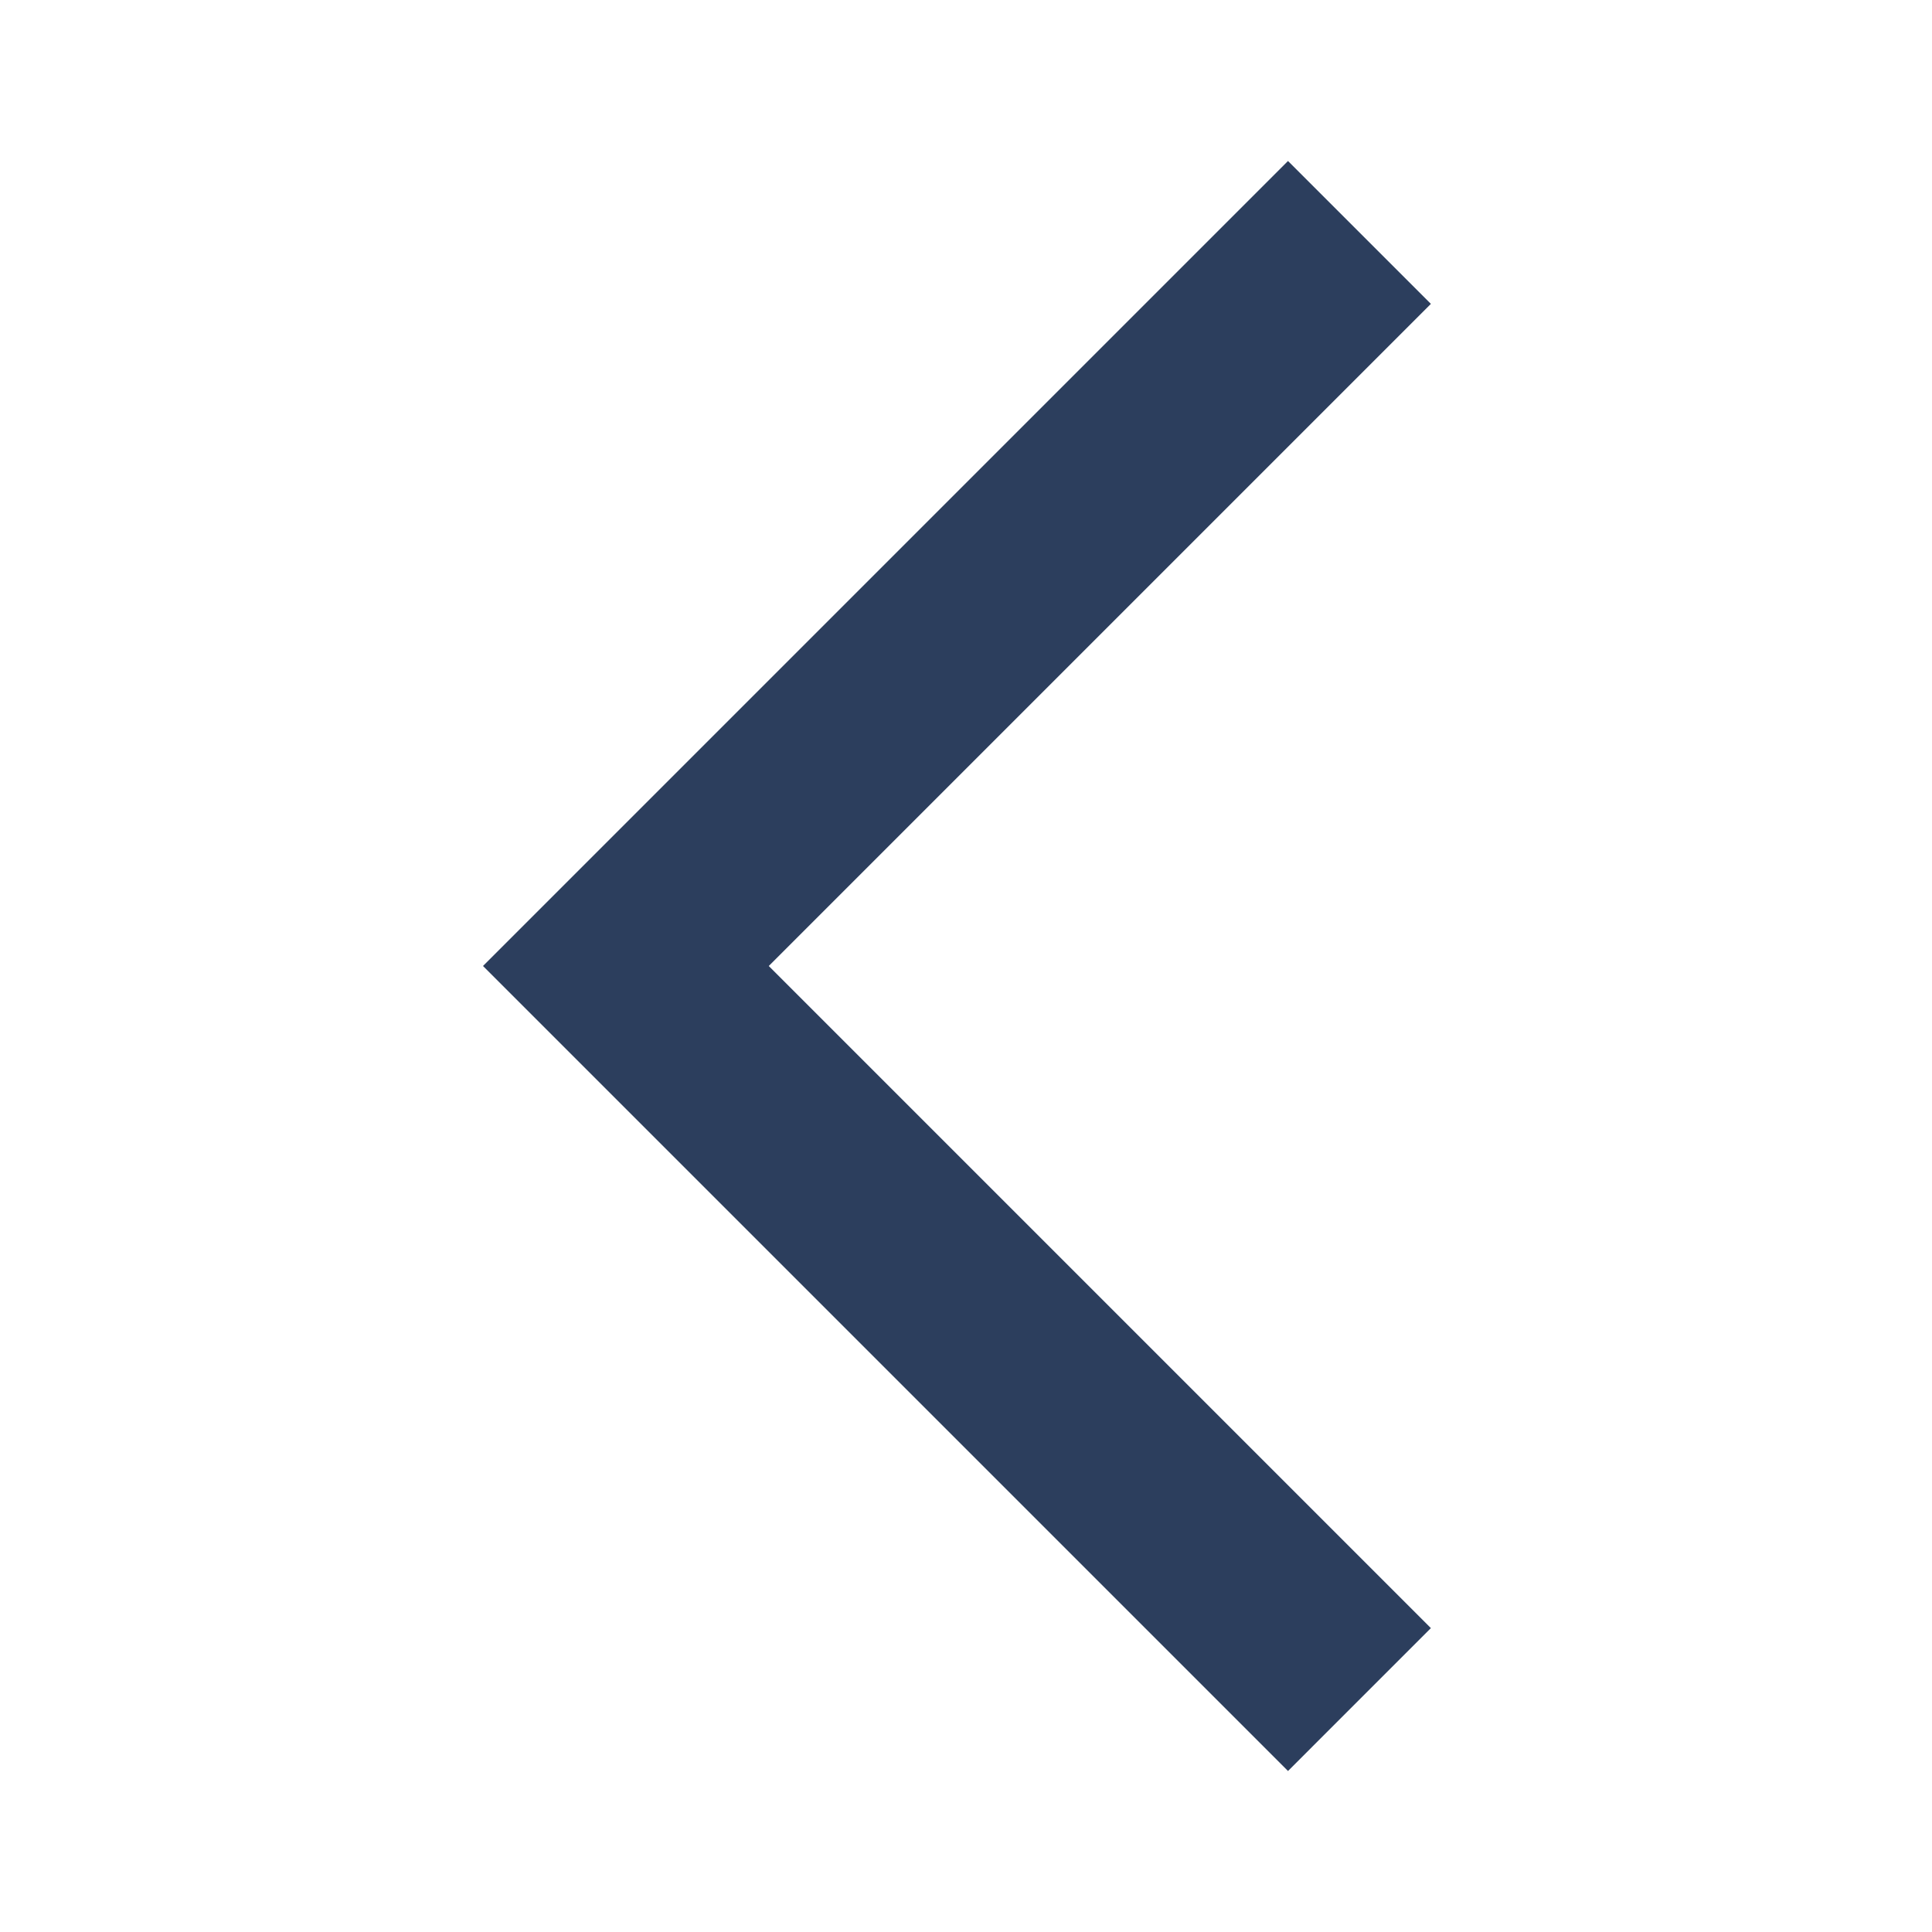 <svg width="24" height="24" viewBox="0 0 24 24" fill="none" xmlns="http://www.w3.org/2000/svg">
<mask id="mask0_1648_2100" style="mask-type:alpha" maskUnits="userSpaceOnUse" x="0" y="0" width="24" height="24">
<rect width="24" height="24" transform="matrix(-1 0 0 1 24 0)" fill="#D9D9D9"/>
</mask>
<g mask="url(#mask0_1648_2100)">
<path d="M16 22L17.775 20.225L9.55 12L17.775 3.775L16 2L6 12L16 22Z" fill="#2C3E5D"/>
</g>
</svg>

